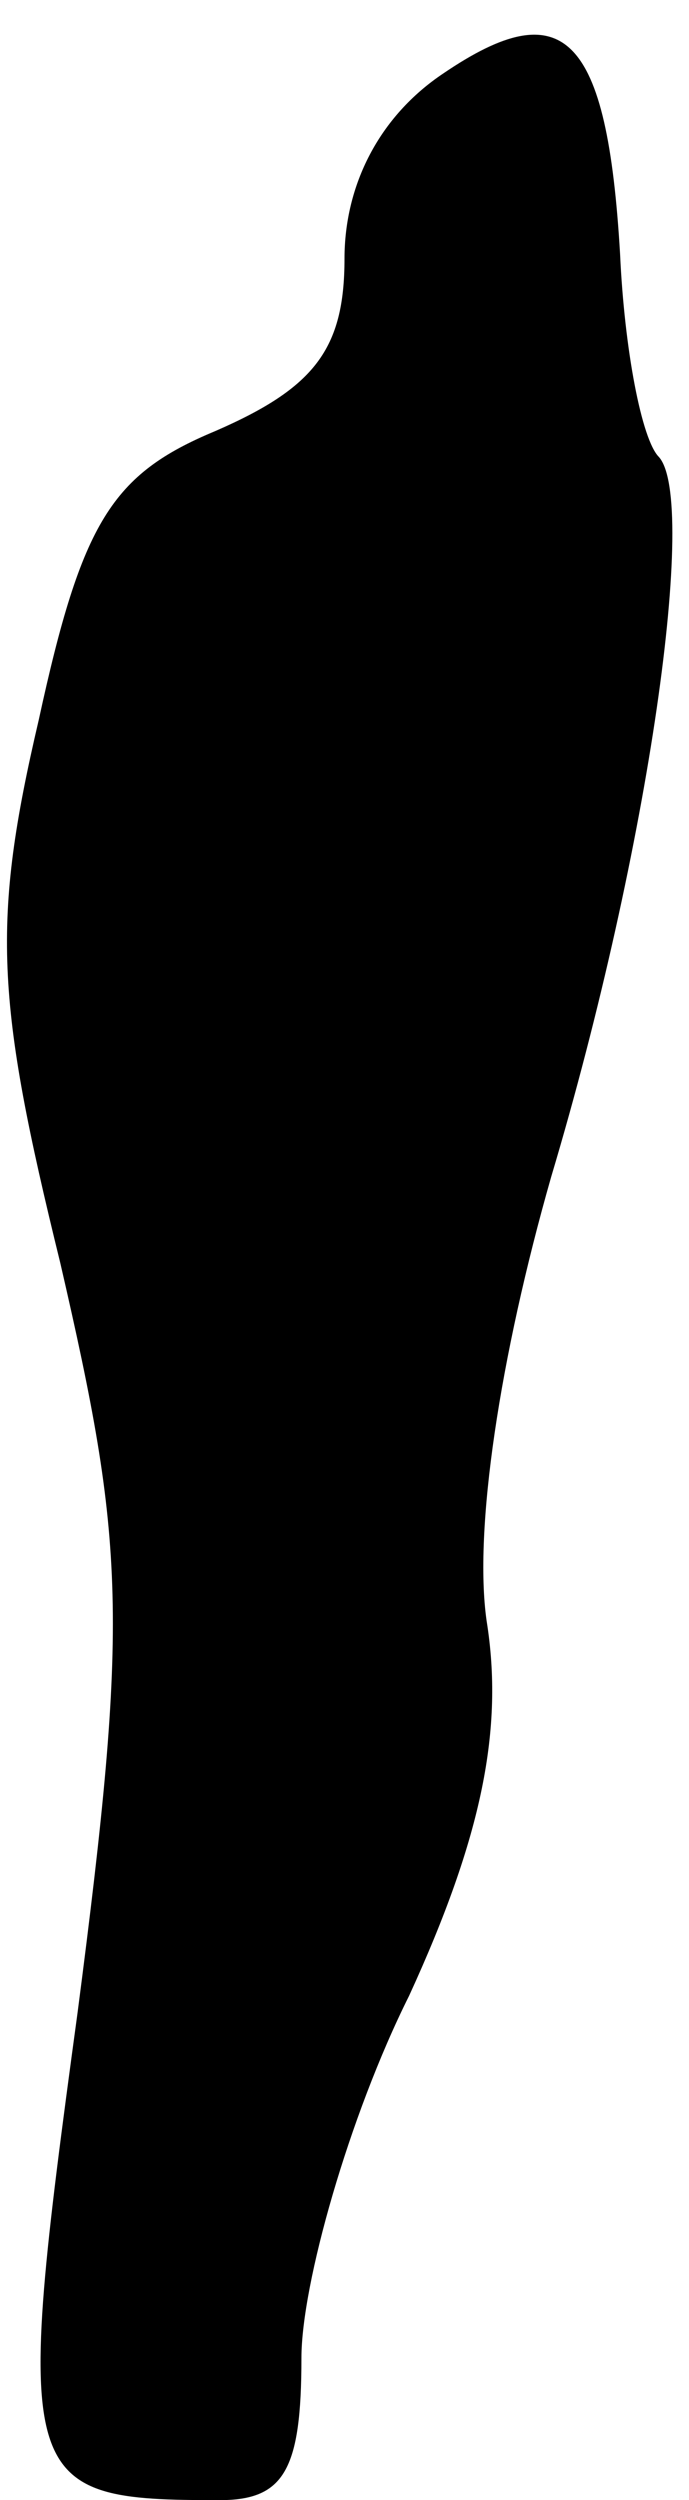 <?xml version="1.0" standalone="no"?>
<!DOCTYPE svg PUBLIC "-//W3C//DTD SVG 20010904//EN"
 "http://www.w3.org/TR/2001/REC-SVG-20010904/DTD/svg10.dtd">
<svg version="1.0" xmlns="http://www.w3.org/2000/svg"
 width="16pt" height="58pt" viewBox="0 0 16 58"
 preserveAspectRatio="xMidYMid meet">
<g transform="translate(0,58) scale(0.1,-0.1)"
fill="#000000" stroke="none">
<path fill="#000000" stroke="none" d="M103 563 c-15 -10 -23 -26 -23 -43 0
-21 -7 -30 -30 -40 -24 -10 -31 -21 -41 -67 -11 -47 -10 -65 5 -126 15 -65 16
-82 4 -174 -15 -110 -14 -113 33 -113 15 0 19 7 19 33 0 17 11 56 25 84 17 37
22 62 18 87 -3 21 3 61 15 103 23 77 34 157 25 167 -4 4 -8 25 -9 47 -3 51
-13 61 -41 42z"/>
</g>
</svg>
